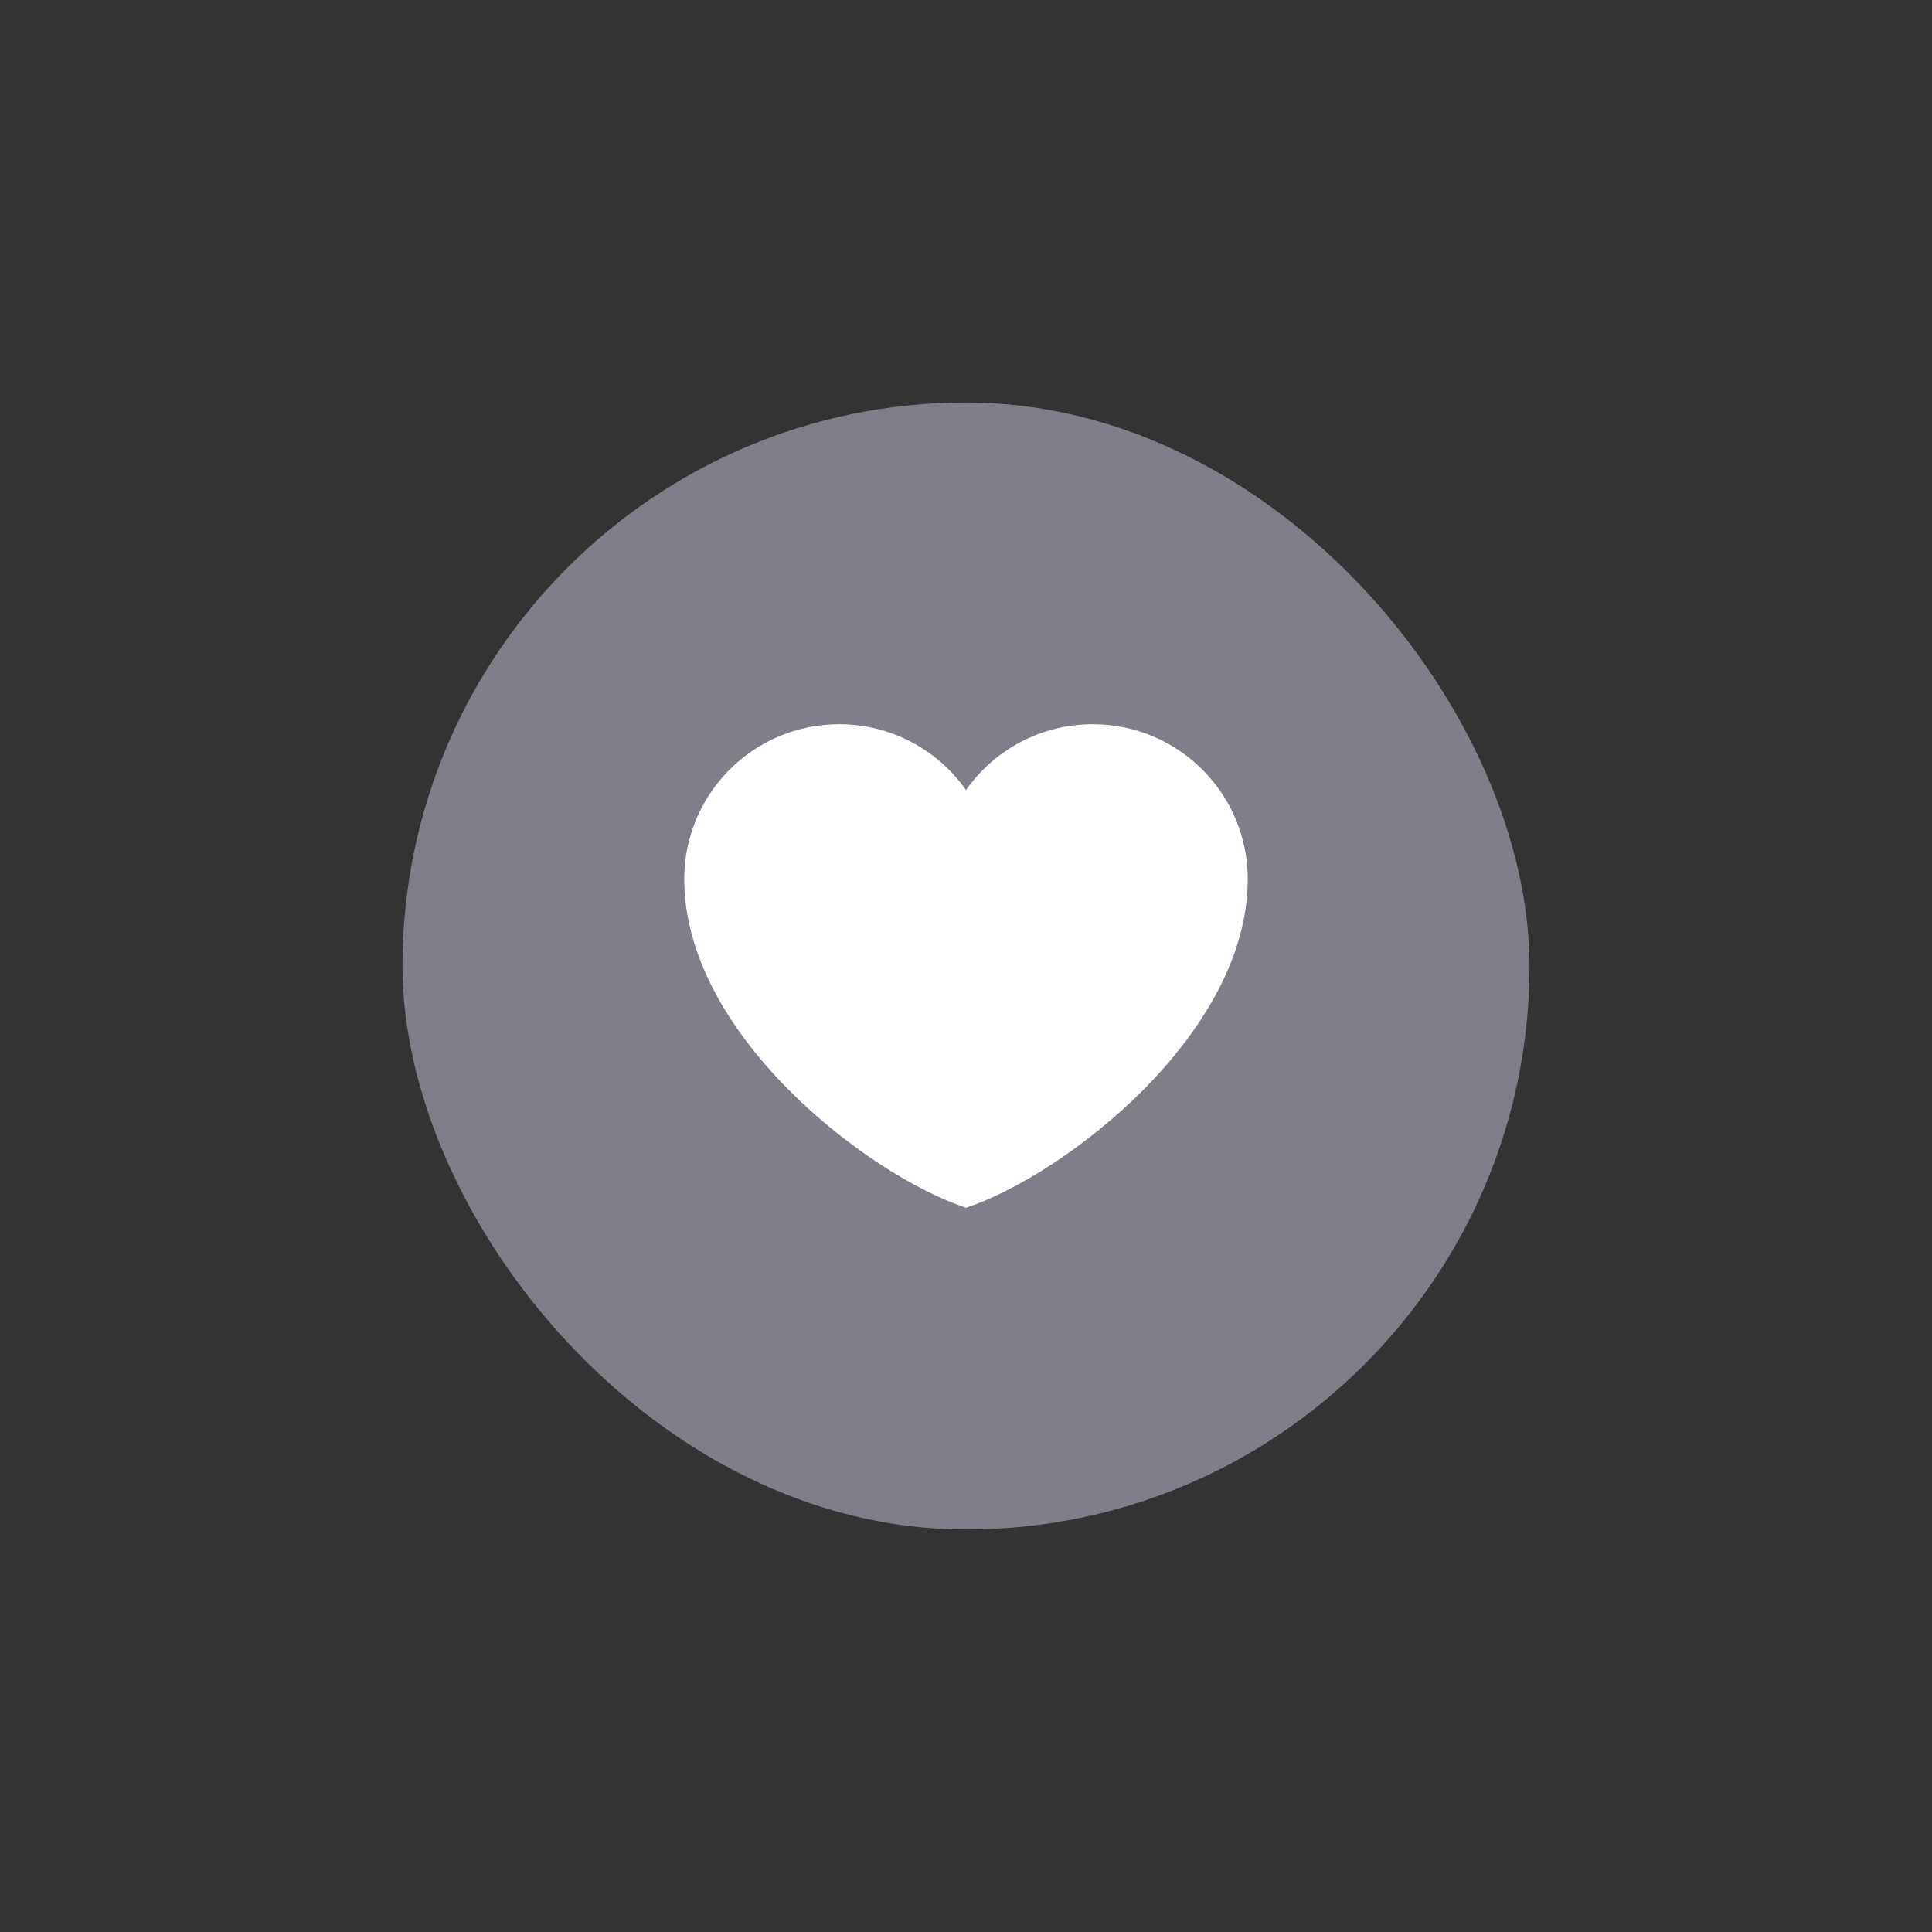 <svg width="96" height="96" viewBox="0 0 96 96" fill="none" xmlns="http://www.w3.org/2000/svg">
<rect x="0" y="0" width="96" height="96" fill="#333333" stroke="none"/>
<rect x="20" y="20" width="56" height="56" rx="28" fill="#7E7F88"/>
<path d="M41.7 35.986C37.447 35.986 34 39.433 34 43.686C34 51.386 43.1 58.386 48 60.014C52.9 58.386 62 51.386 62 43.686C62 39.433 58.553 35.986 54.3 35.986C51.696 35.986 49.393 37.279 48 39.258C47.29 38.246 46.347 37.421 45.25 36.851C44.153 36.282 42.936 35.985 41.7 35.986Z" fill="white"/>
</svg>
